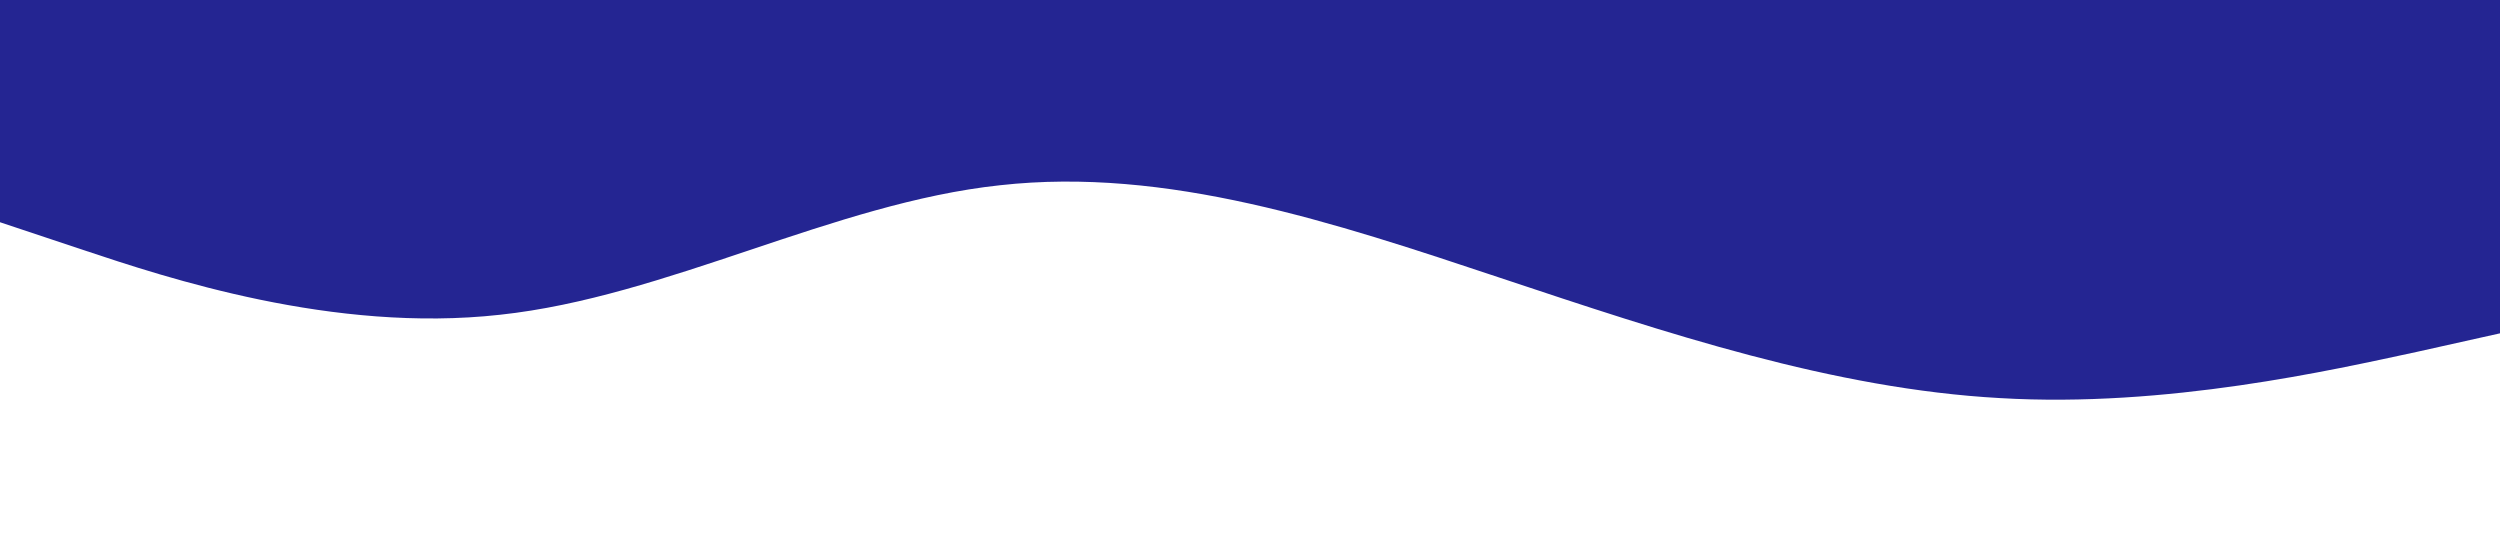 <svg
      xmlns="http://www.w3.org/2000/svg"
      viewBox="0 0 1440 320"
      style="position: absolute"
    >
      <path
        fill="#242592"
        fill-opacity="1"
        d="M0,128L48,144C96,160,192,192,288,181.3C384,171,480,117,576,106.7C672,96,768,128,864,160C960,192,1056,224,1152,229.3C1248,235,1344,213,1392,202.7L1440,192L1440,0L1392,0C1344,0,1248,0,1152,0C1056,0,960,0,864,0C768,0,672,0,576,0C480,0,384,0,288,0C192,0,96,0,48,0L0,0Z"
      ></path>
    </svg>